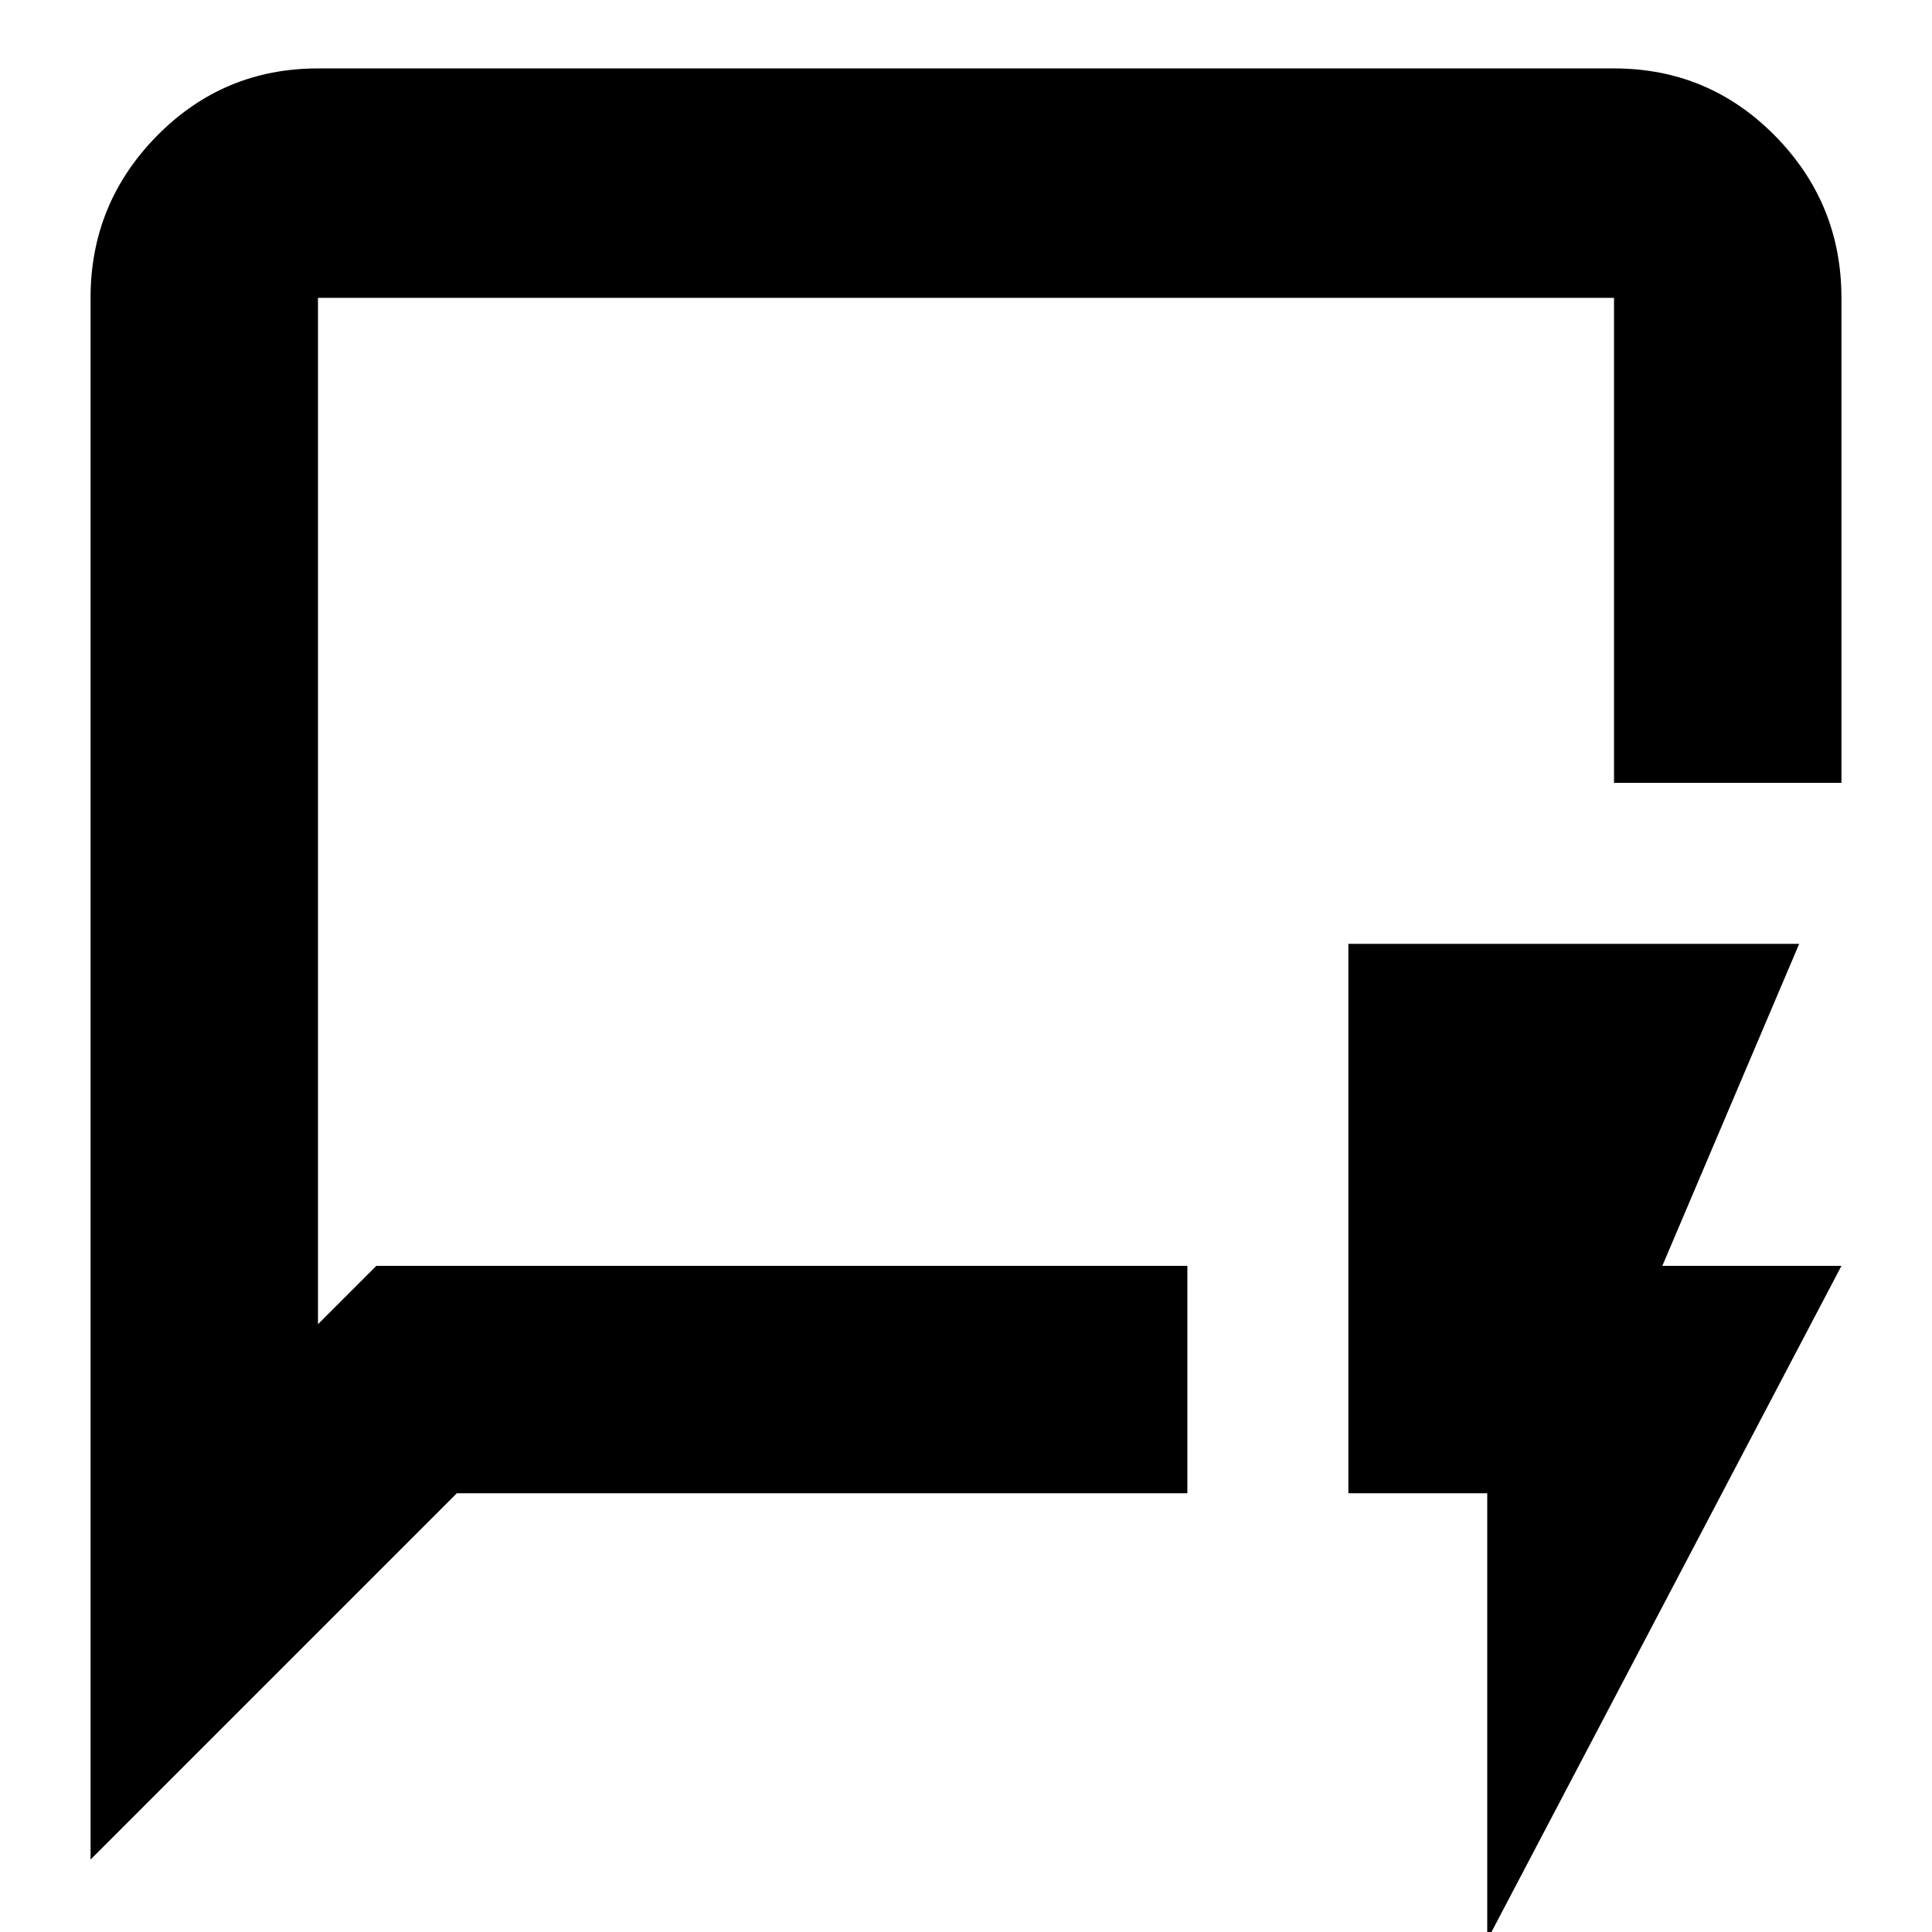 <svg xmlns="http://www.w3.org/2000/svg" height="24" width="24"><path d="M4.675 15.725H14.75v2.825H5.675l-4.55 4.55V3.7q0-1.175.825-2.013.825-.837 2-.837h16.1q1.175 0 2 .837.825.838.825 2.013v6.025H20.05V3.7H3.95v12.75Zm-.725 0v.725V3.7ZM18.475 24.1v-5.55H16.75v-6.825h5.6l-1.7 4h2.225Z"/></svg>
